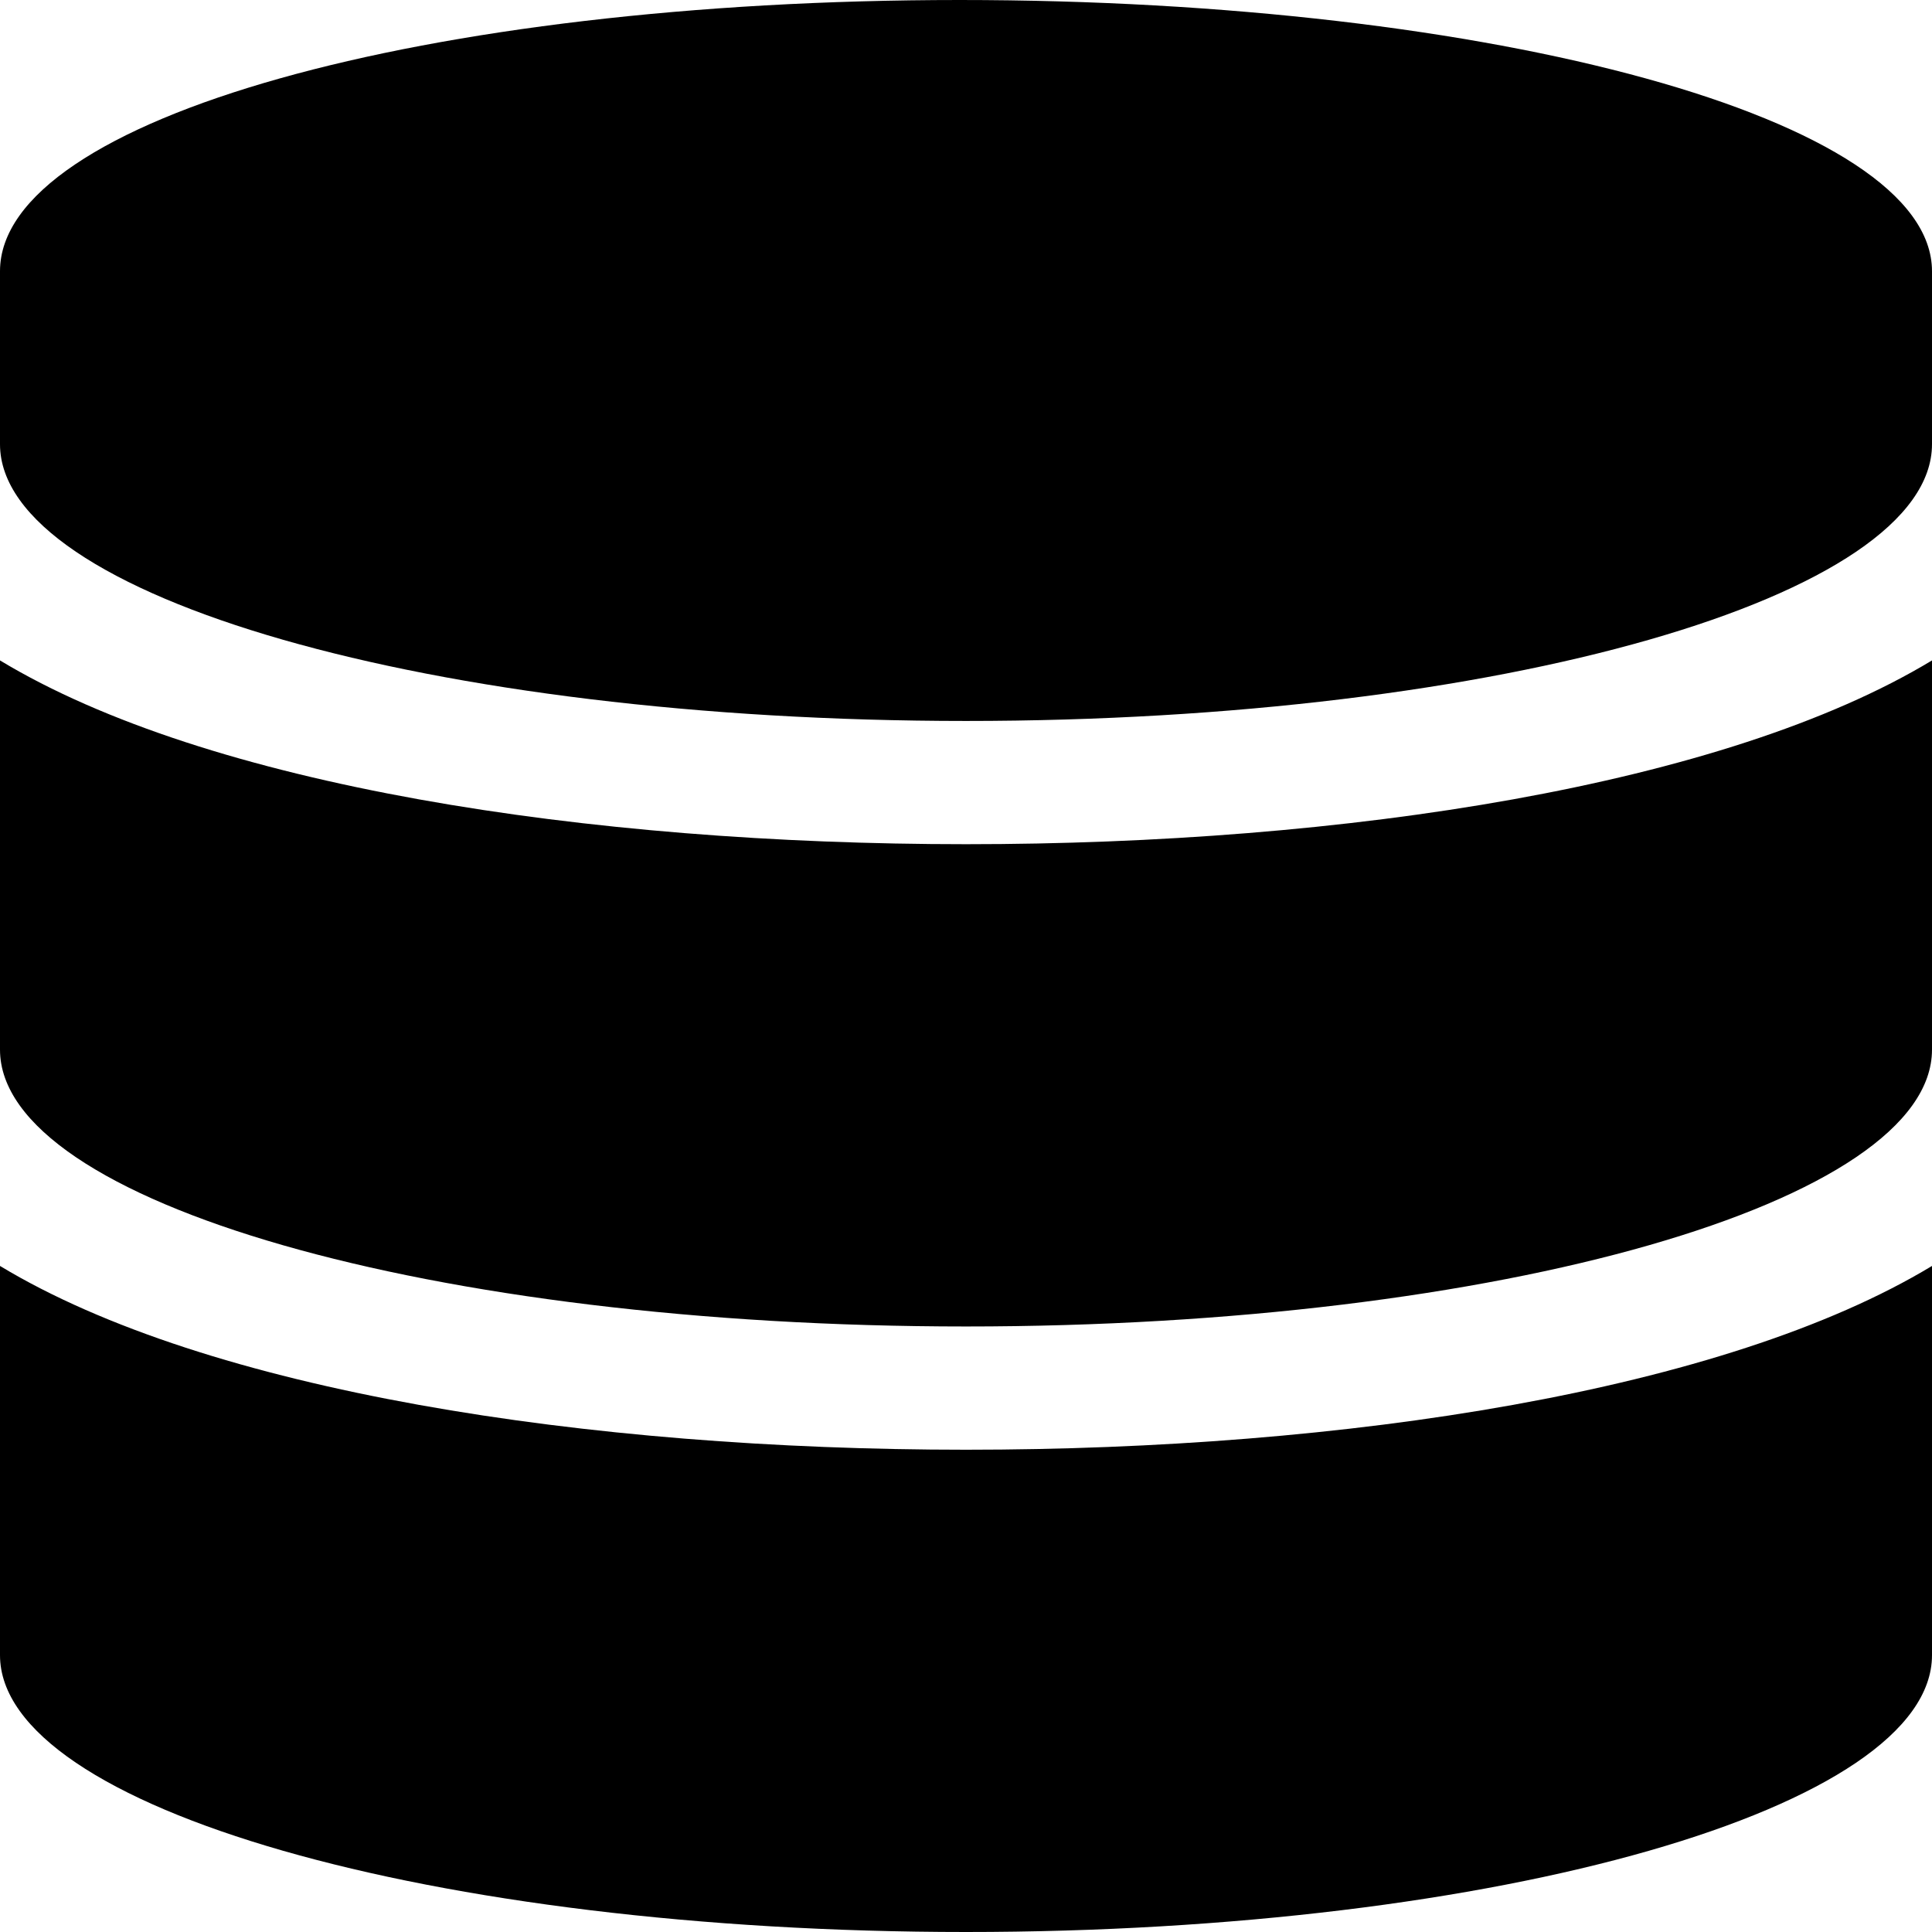 <?xml version="1.0" encoding="UTF-8" standalone="no"?>
<svg
   xmlns:dc="http://purl.org/dc/elements/1.1/"
   xmlns:cc="http://creativecommons.org/ns#"
   xmlns:rdf="http://www.w3.org/1999/02/22-rdf-syntax-ns#"
   xmlns:svg="http://www.w3.org/2000/svg"
   xmlns="http://www.w3.org/2000/svg"
   xmlns:sodipodi="http://sodipodi.sourceforge.net/DTD/sodipodi-0.dtd"
   xmlns:inkscape="http://www.inkscape.org/namespaces/inkscape"
   viewBox="0 0 24 24"
   version="1.1"
   id="svg3761"
   sodipodi:docname="database_small.svg"
   inkscape:version="0.92.2 5c3e80d, 2017-08-06"
   width="24"
   height="24">
  <defs
     id="defs3765" />
  <sodipodi:namedview
     pagecolor="#ffffff"
     bordercolor="#666666"
     borderopacity="1"
     objecttolerance="10"
     gridtolerance="10"
     guidetolerance="10"
     inkscape:pageopacity="0"
     inkscape:pageshadow="2"
     inkscape:window-width="1440"
     inkscape:window-height="878"
     id="namedview3763"
     showgrid="false"
     inkscape:zoom="1"
     inkscape:cx="131.96528"
     inkscape:cy="345.51793"
     inkscape:window-x="1145"
     inkscape:window-y="217"
     inkscape:window-maximized="0"
     inkscape:current-layer="svg3761" />
  <path
     d="M 24,3.369 V 5.518 C 24,7.412 18.625,8.956 12,8.956 5.375,8.956 0,7.412 0,5.518 V 3.369 C 0,1.475 5.295,0 11.92,0 18.545,0 24,1.475 24,3.369 Z m 0,4.835 v 4.835 c 0,1.894 -5.375,3.439 -12,3.439 -6.625,0 -12,-1.545 -12,-3.439 V 8.204 c 2.578,1.558 7.297,2.283 12,2.283 4.703,0 9.422,-0.725 12,-2.283 z m 0,7.522 v 4.835 C 24,22.455 18.625,24 12,24 5.375,24 0,22.455 0,20.561 v -4.835 c 2.578,1.558 7.297,2.283 12,2.283 4.703,0 9.422,-0.725 12,-2.283 z"
     id="path3759"
     inkscape:connector-curvature="0"
     sodipodi:nodetypes="ssssssscssscsccssscsc"
     style="stroke-width:0.05" />
</svg>
